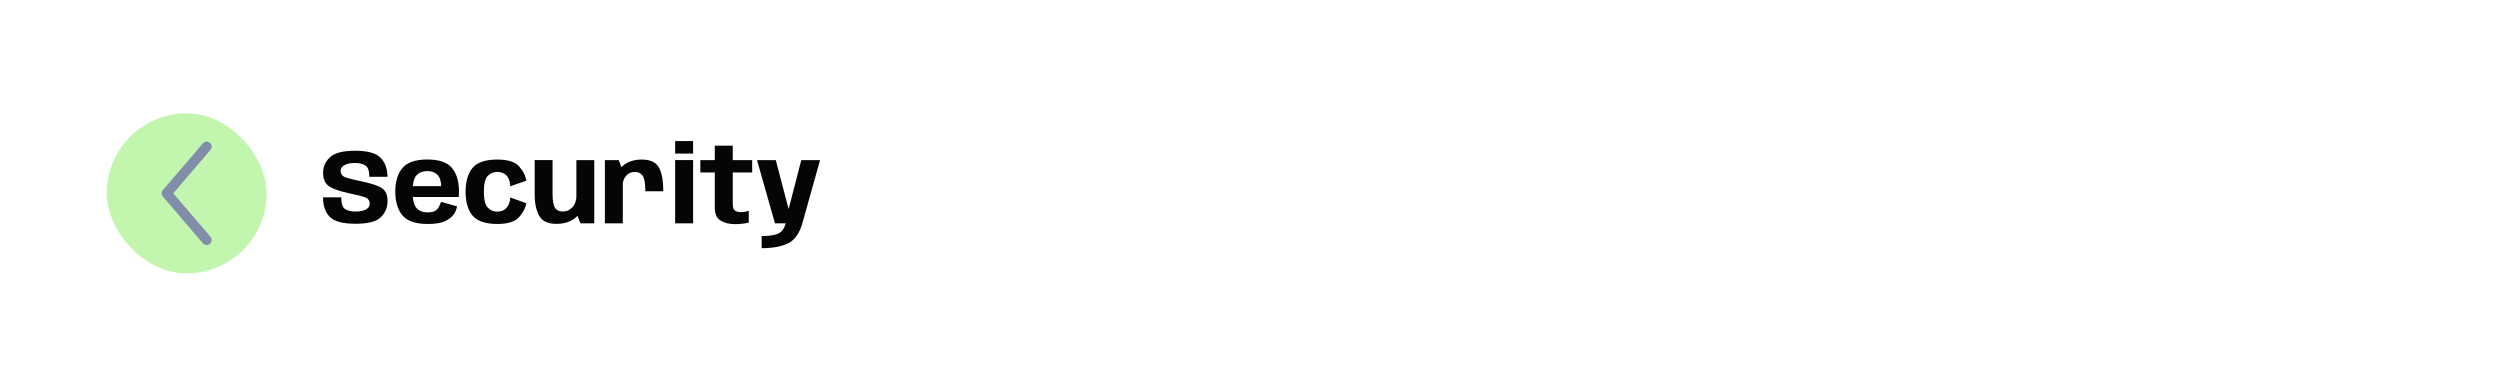 <svg width="375" height="58" viewBox="0 0 375 58" fill="none" xmlns="http://www.w3.org/2000/svg">
<rect x="16" y="17" width="24" height="24" rx="12" fill="#C2F6AE"/>
<path fill-rule="evenodd" clip-rule="evenodd" d="M31.488 21.431C31.803 21.7 31.839 22.174 31.569 22.488L25.988 29L31.569 35.512C31.839 35.826 31.803 36.3 31.488 36.569C31.174 36.839 30.7 36.803 30.431 36.488L24.431 29.488C24.19 29.207 24.19 28.793 24.431 28.512L30.431 21.512C30.7 21.197 31.174 21.161 31.488 21.431Z" fill="#828DA9"/>
<path d="M53.336 33.564C51.427 33.564 50.136 33.22 49.464 32.532C48.792 31.844 48.456 30.868 48.456 29.604H51.184C51.184 30.527 51.379 31.113 51.768 31.364C52.157 31.609 52.675 31.732 53.32 31.732C53.96 31.732 54.475 31.633 54.864 31.436C55.259 31.239 55.456 30.937 55.456 30.532C55.456 30.057 55.187 29.732 54.648 29.556C54.115 29.38 53.379 29.199 52.44 29.012C50.952 28.692 49.917 28.329 49.336 27.924C48.755 27.519 48.464 26.855 48.464 25.932C48.464 25.02 48.805 24.239 49.488 23.588C50.176 22.937 51.443 22.612 53.288 22.612C55.149 22.612 56.419 22.967 57.096 23.676C57.779 24.38 58.12 25.329 58.12 26.524H55.4C55.4 25.623 55.197 25.052 54.792 24.812C54.387 24.567 53.875 24.444 53.256 24.444C52.605 24.444 52.083 24.548 51.688 24.756C51.293 24.959 51.096 25.247 51.096 25.62C51.096 26.121 51.368 26.46 51.912 26.636C52.461 26.807 53.2 26.988 54.128 27.18C55.664 27.495 56.715 27.841 57.28 28.22C57.851 28.593 58.136 29.239 58.136 30.156C58.136 31.1 57.803 31.905 57.136 32.572C56.469 33.233 55.203 33.564 53.336 33.564ZM64.132 33.596C62.34 33.596 61.084 33.164 60.364 32.3C59.649 31.431 59.292 30.249 59.292 28.756C59.292 27.225 59.652 26.039 60.372 25.196C61.092 24.348 62.329 23.924 64.084 23.924C65.881 23.924 67.124 24.353 67.812 25.212C68.505 26.071 68.852 27.249 68.852 28.748C68.852 29.047 68.833 29.313 68.796 29.548H61.644V27.924H66.284L66.188 28.164C66.188 27.252 66.001 26.607 65.628 26.228C65.26 25.849 64.745 25.66 64.084 25.66C63.433 25.66 62.905 25.865 62.5 26.276C62.094 26.687 61.892 27.513 61.892 28.756C61.892 29.972 62.092 30.793 62.492 31.22C62.897 31.647 63.444 31.86 64.132 31.86V33.596ZM64.132 31.86C64.532 31.86 64.862 31.807 65.124 31.7C65.385 31.593 65.593 31.415 65.748 31.164C65.908 30.913 66.044 30.617 66.156 30.276L68.564 30.956C68.446 31.58 68.19 32.084 67.796 32.468C67.406 32.852 66.934 33.137 66.38 33.324C65.83 33.505 65.081 33.596 64.132 33.596V31.86ZM74.596 33.596C72.826 33.596 71.588 33.177 70.884 32.34C70.186 31.497 69.836 30.311 69.836 28.78C69.836 27.212 70.186 26.012 70.884 25.18C71.588 24.348 72.826 23.932 74.596 23.932C76.17 23.932 77.26 24.273 77.868 24.956C78.482 25.639 78.839 26.356 78.94 27.108L76.548 27.94C76.506 27.215 76.314 26.676 75.972 26.324C75.636 25.967 75.178 25.788 74.596 25.788C74.02 25.788 73.54 25.988 73.156 26.388C72.772 26.788 72.58 27.585 72.58 28.78C72.58 29.927 72.772 30.708 73.156 31.124C73.54 31.54 74.02 31.748 74.596 31.748C75.178 31.748 75.636 31.561 75.972 31.188C76.314 30.815 76.506 30.292 76.548 29.62L78.94 30.484C78.839 31.183 78.482 31.876 77.868 32.564C77.26 33.252 76.17 33.596 74.596 33.596ZM87.074 33.5L86.458 31.988V24.02H89.138V33.5H87.074ZM82.882 24.012V29.036C82.882 30.087 83.004 30.799 83.25 31.172C83.5 31.545 83.892 31.732 84.426 31.732C84.98 31.732 85.458 31.516 85.858 31.084C86.263 30.647 86.466 30.063 86.466 29.332L87.778 29.884C87.778 30.721 87.396 31.548 86.634 32.364C85.876 33.175 84.81 33.58 83.434 33.58C82.196 33.58 81.348 33.18 80.89 32.38C80.431 31.58 80.202 30.508 80.202 29.164V24.012H82.882ZM96.799 28.692C96.799 27.497 96.663 26.716 96.391 26.348C96.119 25.975 95.74 25.788 95.255 25.788C94.689 25.788 94.242 25.985 93.911 26.38C93.58 26.769 93.415 27.217 93.415 27.724L92.383 27.108C92.383 26.212 92.74 25.46 93.455 24.852C94.169 24.239 95.106 23.932 96.263 23.932C97.516 23.932 98.367 24.319 98.815 25.092C99.263 25.86 99.487 27.06 99.487 28.692H96.799ZM90.735 33.5V24.02H92.815L93.423 25.66V33.5H90.735ZM101.271 33.5V24.012H103.967V33.5H101.271ZM101.271 21.164H103.967V23.044H101.271V21.164ZM110.235 33.62C109.392 33.62 108.678 33.444 108.091 33.092C107.51 32.735 107.219 32.092 107.219 31.164V25.868H105.051V24.02H107.219V21.852H109.915V24.02H112.827V25.868H109.915V30.572C109.915 31.089 110.022 31.428 110.235 31.588C110.454 31.743 110.76 31.82 111.155 31.82C111.55 31.82 111.936 31.753 112.315 31.62V33.396C111.654 33.545 110.96 33.62 110.235 33.62ZM116.247 33.5L113.551 24.02H116.367L118.575 32.436H118.015L120.191 24.02H123.007L120.351 33.5H116.247ZM114.247 37.228V35.412C115.346 35.407 116.167 35.284 116.711 35.044C117.255 34.809 117.639 34.292 117.863 33.492L120.351 33.5C119.914 35.031 119.194 36.033 118.191 36.508C117.194 36.988 115.879 37.228 114.247 37.228Z" fill="#050505"/>
</svg>
